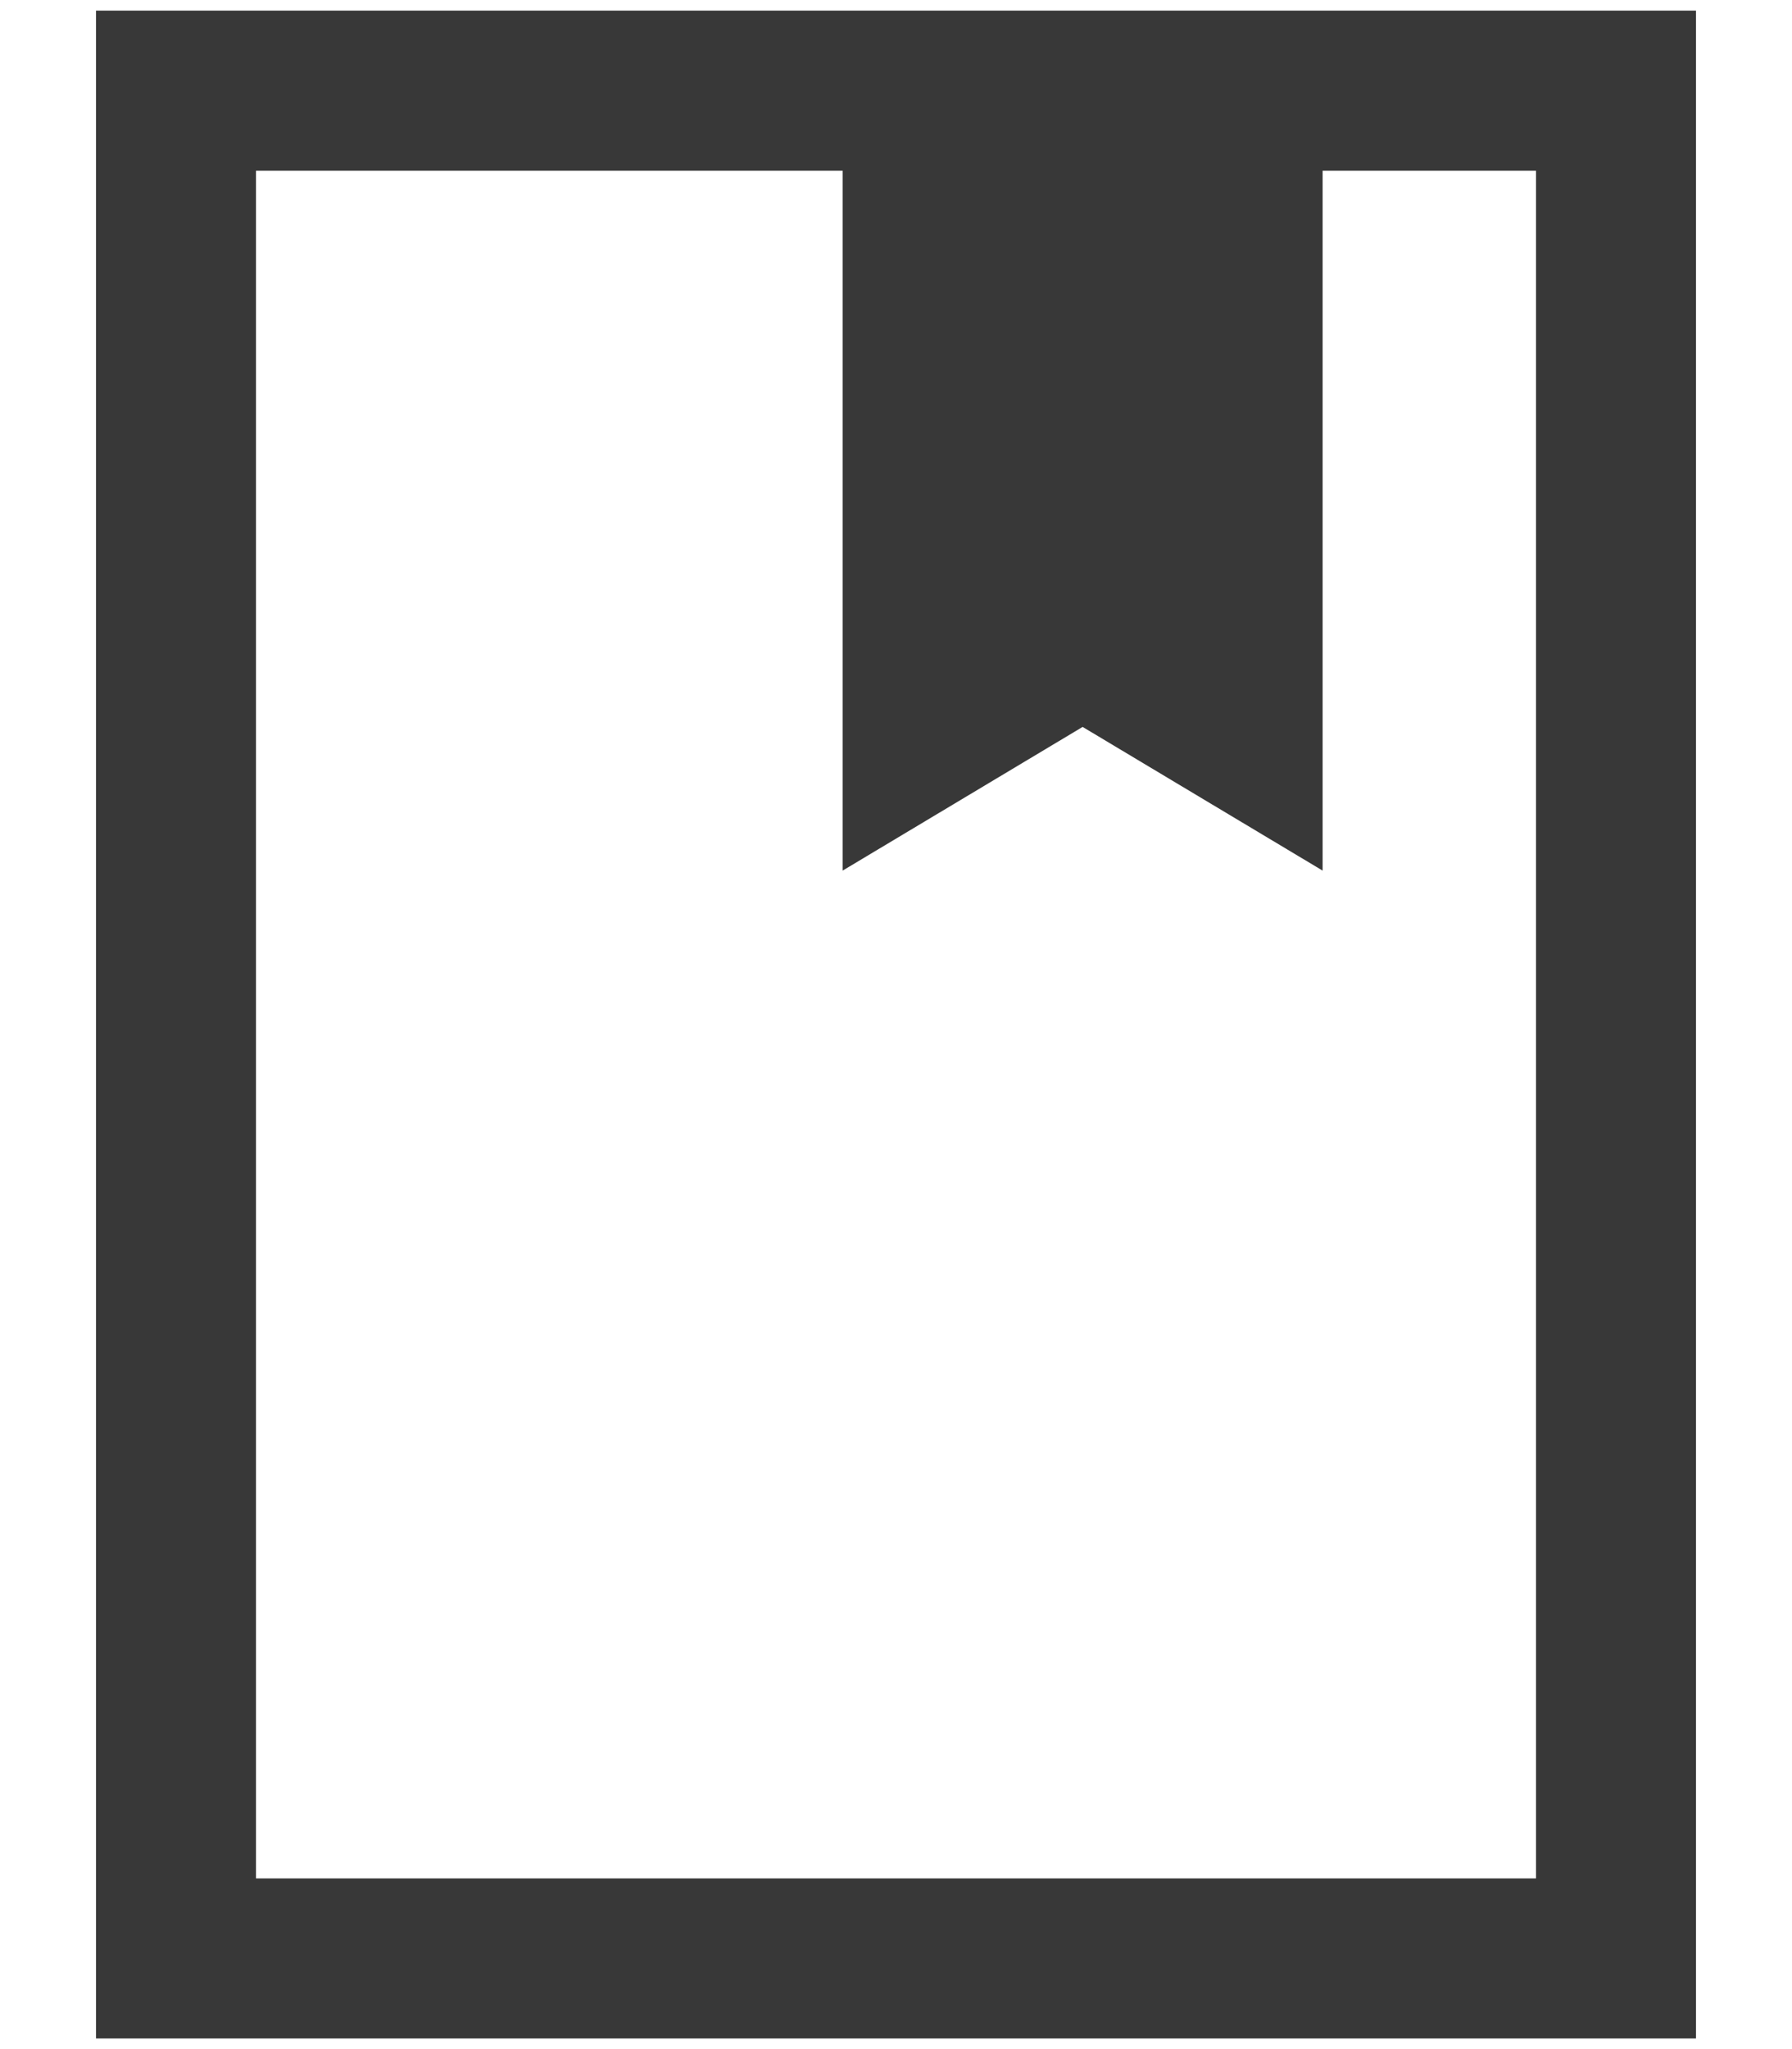 <svg width="14" height="16" viewBox="0 0 14 16" fill="none" xmlns="http://www.w3.org/2000/svg">
<path d="M0.75 15.917V0.083H13.25V15.917H0.75ZM2 14.667H12V1.333H10.333V6.798L8.458 5.676L6.583 6.798V1.333H2V14.667Z" fill="#383838"/>
</svg>

